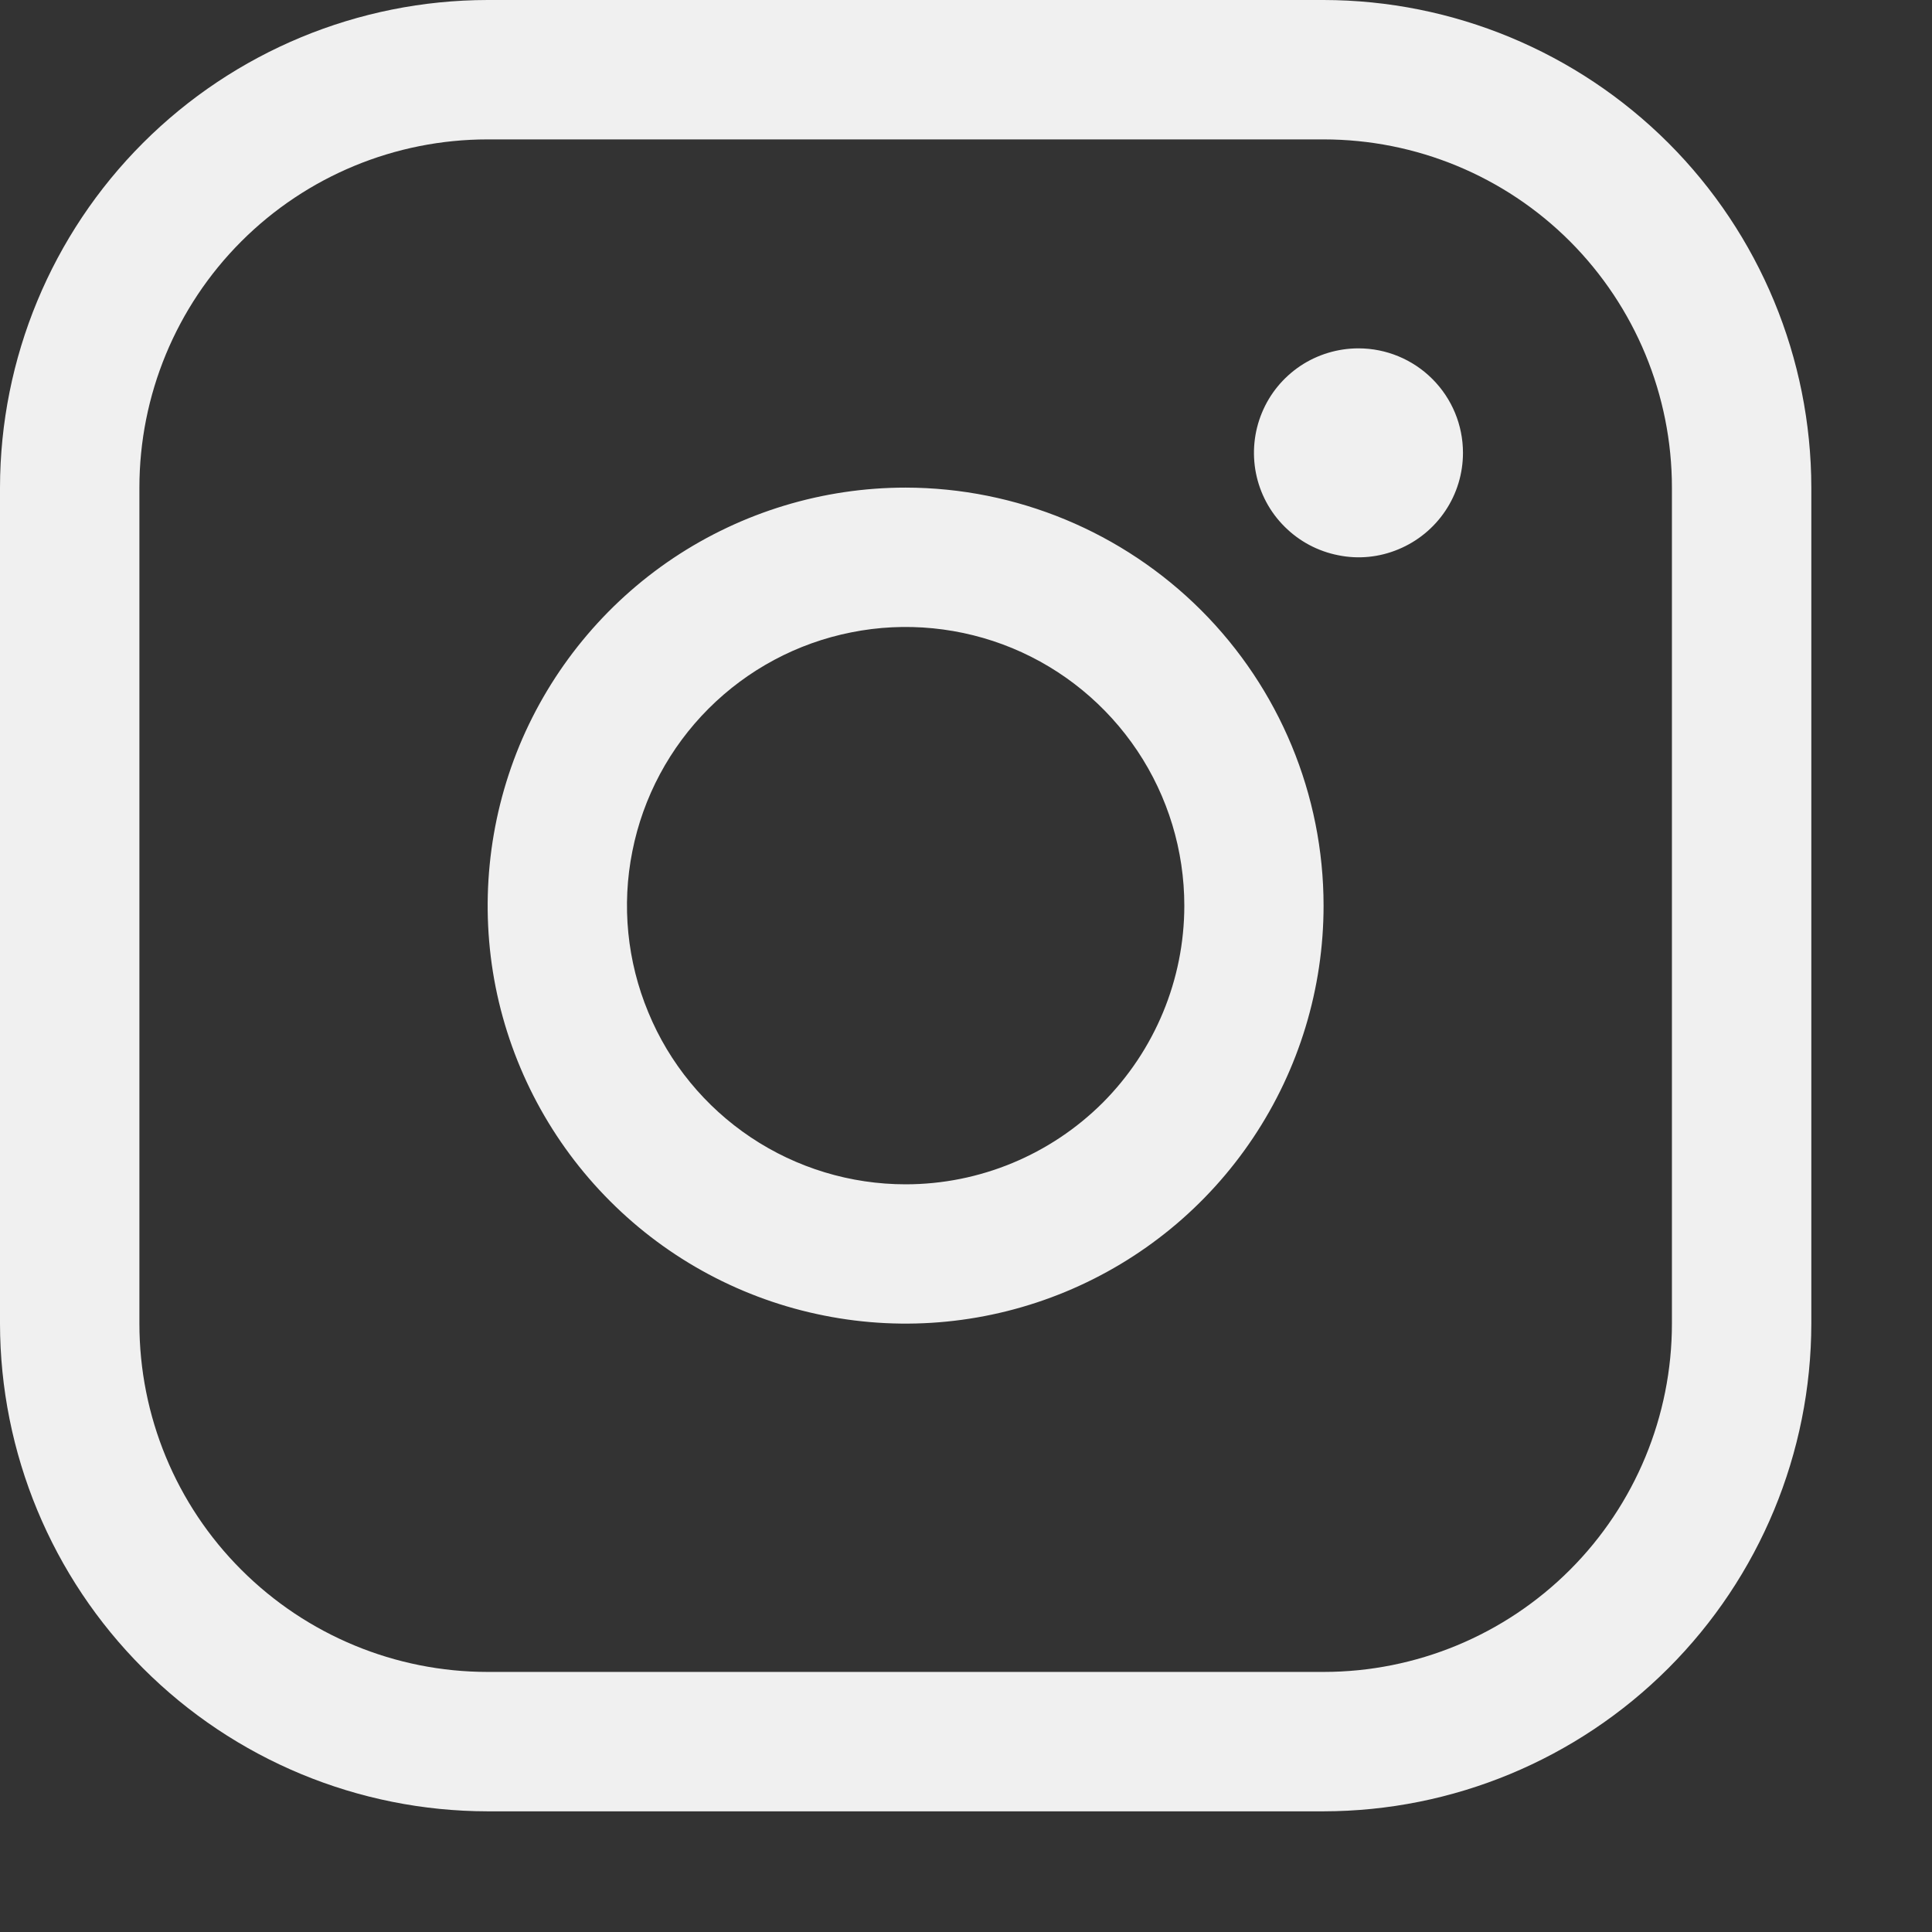 <svg width="13" height="13" viewBox="0 0 13 13" fill="none" xmlns="http://www.w3.org/2000/svg">
<rect x="0" y="0" width="13" height="13" fill="#333333" stroke="none"/>
<path d="M6.094 3.281C5.538 3.281 4.994 3.446 4.531 3.755C4.069 4.064 3.708 4.504 3.495 5.017C3.283 5.531 3.227 6.097 3.335 6.642C3.444 7.188 3.712 7.689 4.105 8.082C4.498 8.476 5 8.744 5.545 8.852C6.091 8.961 6.656 8.905 7.17 8.692C7.684 8.479 8.123 8.119 8.432 7.656C8.741 7.194 8.906 6.65 8.906 6.094C8.906 5.348 8.609 4.633 8.082 4.106C7.554 3.579 6.839 3.282 6.094 3.281ZM6.094 7.969C5.723 7.969 5.36 7.859 5.052 7.653C4.744 7.447 4.503 7.154 4.362 6.811C4.22 6.469 4.182 6.092 4.255 5.728C4.327 5.364 4.506 5.03 4.768 4.768C5.03 4.506 5.364 4.327 5.728 4.255C6.092 4.182 6.469 4.22 6.811 4.361C7.154 4.503 7.447 4.744 7.653 5.052C7.859 5.36 7.969 5.723 7.969 6.094C7.969 6.591 7.771 7.068 7.42 7.42C7.068 7.771 6.591 7.969 6.094 7.969ZM8.906 0H3.281C2.411 0.001 1.577 0.347 0.962 0.962C0.347 1.577 0.001 2.411 0 3.281V8.906C0.001 9.776 0.347 10.61 0.962 11.225C1.577 11.841 2.411 12.187 3.281 12.188H8.906C9.776 12.187 10.61 11.841 11.226 11.225C11.841 10.61 12.187 9.776 12.188 8.906V3.281C12.187 2.411 11.841 1.577 11.226 0.962C10.61 0.347 9.776 0.001 8.906 0ZM11.25 8.906C11.25 9.528 11.003 10.124 10.564 10.563C10.124 11.003 9.528 11.25 8.906 11.25H3.281C2.66 11.25 2.064 11.003 1.624 10.563C1.184 10.124 0.938 9.528 0.938 8.906V3.281C0.938 2.66 1.184 2.064 1.624 1.624C2.064 1.184 2.66 0.938 3.281 0.938H8.906C9.528 0.938 10.124 1.184 10.564 1.624C11.003 2.064 11.25 2.66 11.25 3.281V8.906ZM9.844 3.047C9.844 3.186 9.803 3.322 9.725 3.438C9.648 3.553 9.538 3.643 9.41 3.696C9.281 3.75 9.14 3.764 9.004 3.736C8.867 3.709 8.742 3.642 8.644 3.544C8.545 3.446 8.478 3.32 8.451 3.184C8.424 3.048 8.438 2.906 8.491 2.778C8.544 2.649 8.634 2.54 8.75 2.462C8.866 2.385 9.002 2.344 9.141 2.344C9.327 2.344 9.506 2.418 9.638 2.55C9.77 2.682 9.844 2.86 9.844 3.047Z" fill="#F0F0F0"/>
</svg>
